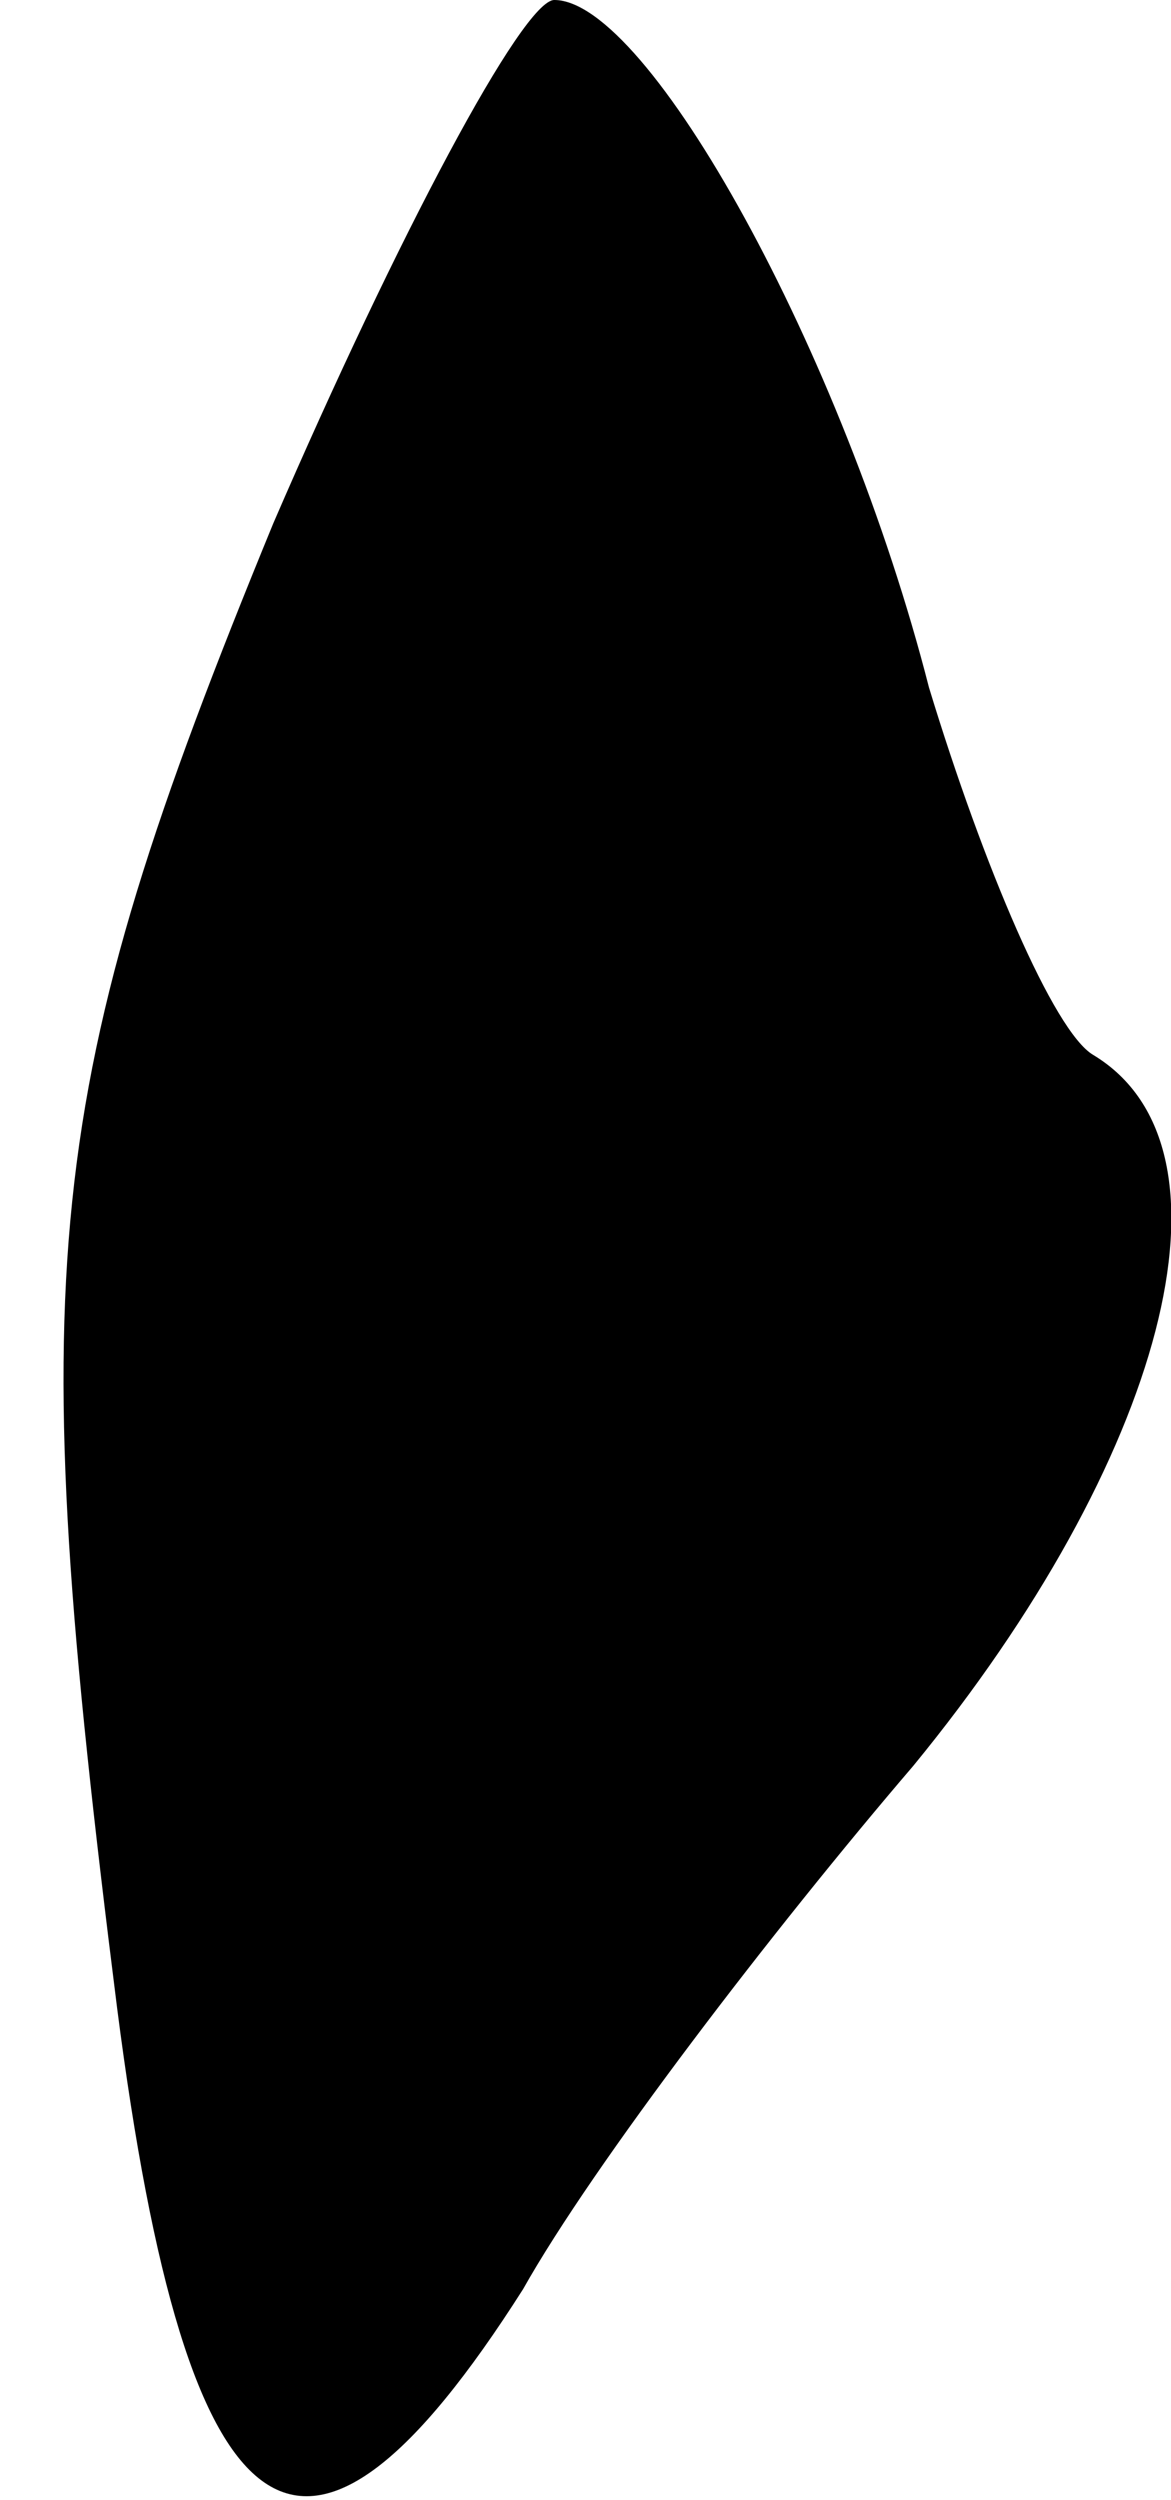 <?xml version="1.0" standalone="no"?>
<!DOCTYPE svg PUBLIC "-//W3C//DTD SVG 20010904//EN"
 "http://www.w3.org/TR/2001/REC-SVG-20010904/DTD/svg10.dtd">
<svg version="1.0" xmlns="http://www.w3.org/2000/svg"
 width="15pt" height="32pt" viewBox="0 0 15 32"
 preserveAspectRatio="xMidYMid meet">
<g transform="translate(0,32) scale(0.1,-0.1)"
fill="#000000" stroke="none">
<path fill="#000000" stroke="none" d="M35 253 c-30 -73 -32 -95 -20 -190 9
-70 24 -80 52 -36 9 16 32 46 50 67 32 39 43 79 23 91 -5 3 -14 24 -21 47 -11
43 -36 88 -48 88 -4 0 -20 -30 -36 -67z"/>
</g>
</svg>
